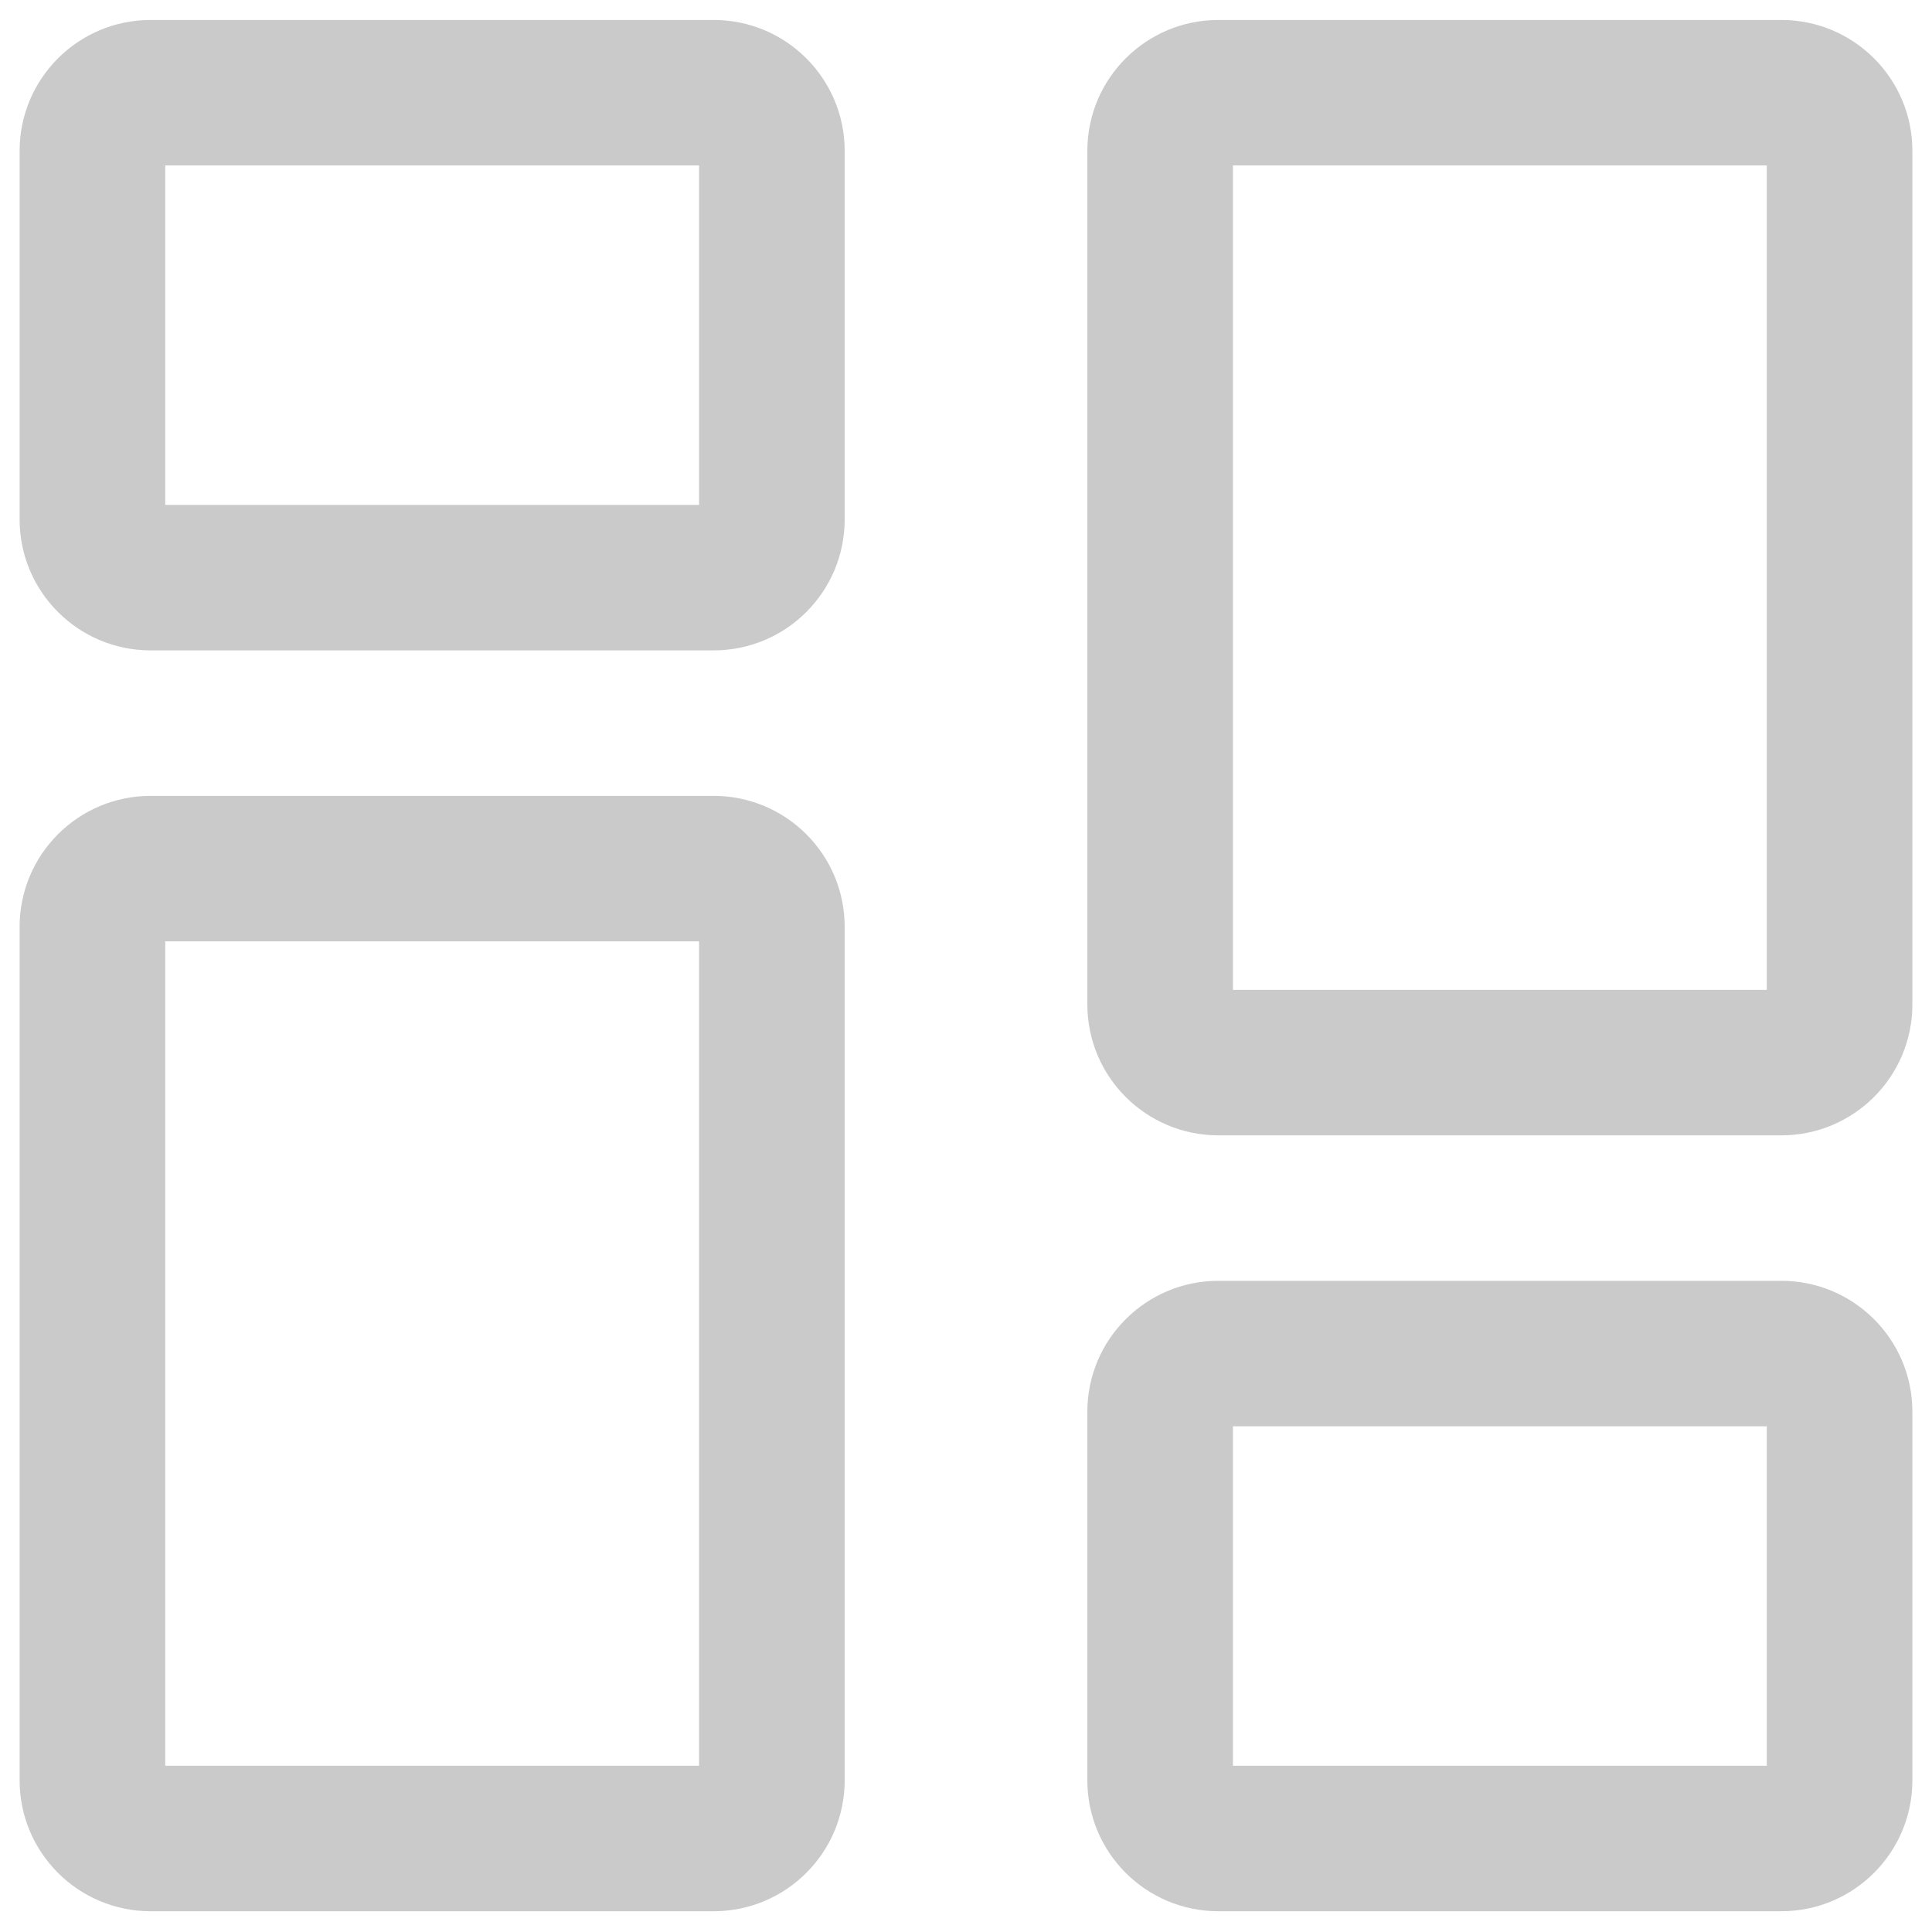 <svg width="83" height="83" viewBox="0 0 83 83" fill="none" xmlns="http://www.w3.org/2000/svg">
<path fill-rule="evenodd" clip-rule="evenodd" d="M7.098 21.691V7.108H30.033V21.691H7.098ZM6.472 0.858C3.363 0.858 0.843 3.376 0.843 6.483V22.316C0.843 25.423 3.363 27.941 6.472 27.941H30.658C33.767 27.941 36.288 25.423 36.288 22.316V6.483C36.288 3.376 33.767 0.858 30.658 0.858H6.472ZM52.968 75.858V61.275H75.903V75.858H52.968ZM52.342 55.025C49.233 55.025 46.713 57.543 46.713 60.65V76.483C46.713 79.59 49.233 82.108 52.342 82.108H76.528C79.637 82.108 82.157 79.59 82.157 76.483V60.65C82.157 57.543 79.637 55.025 76.528 55.025H52.342ZM52.968 7.108V42.525H75.903V7.108H52.968ZM46.713 6.483C46.713 3.376 49.233 0.858 52.342 0.858H76.528C79.637 0.858 82.157 3.376 82.157 6.483V43.15C82.157 46.256 79.637 48.775 76.528 48.775H52.342C49.233 48.775 46.713 46.256 46.713 43.15V6.483ZM7.098 75.858V40.441H30.033V75.858H7.098ZM6.472 34.191C3.363 34.191 0.843 36.71 0.843 39.816V76.483C0.843 79.59 3.363 82.108 6.472 82.108H30.658C33.767 82.108 36.288 79.59 36.288 76.483V39.816C36.288 36.71 33.767 34.191 30.658 34.191H6.472Z" fill="#CACACA"/>
</svg>
